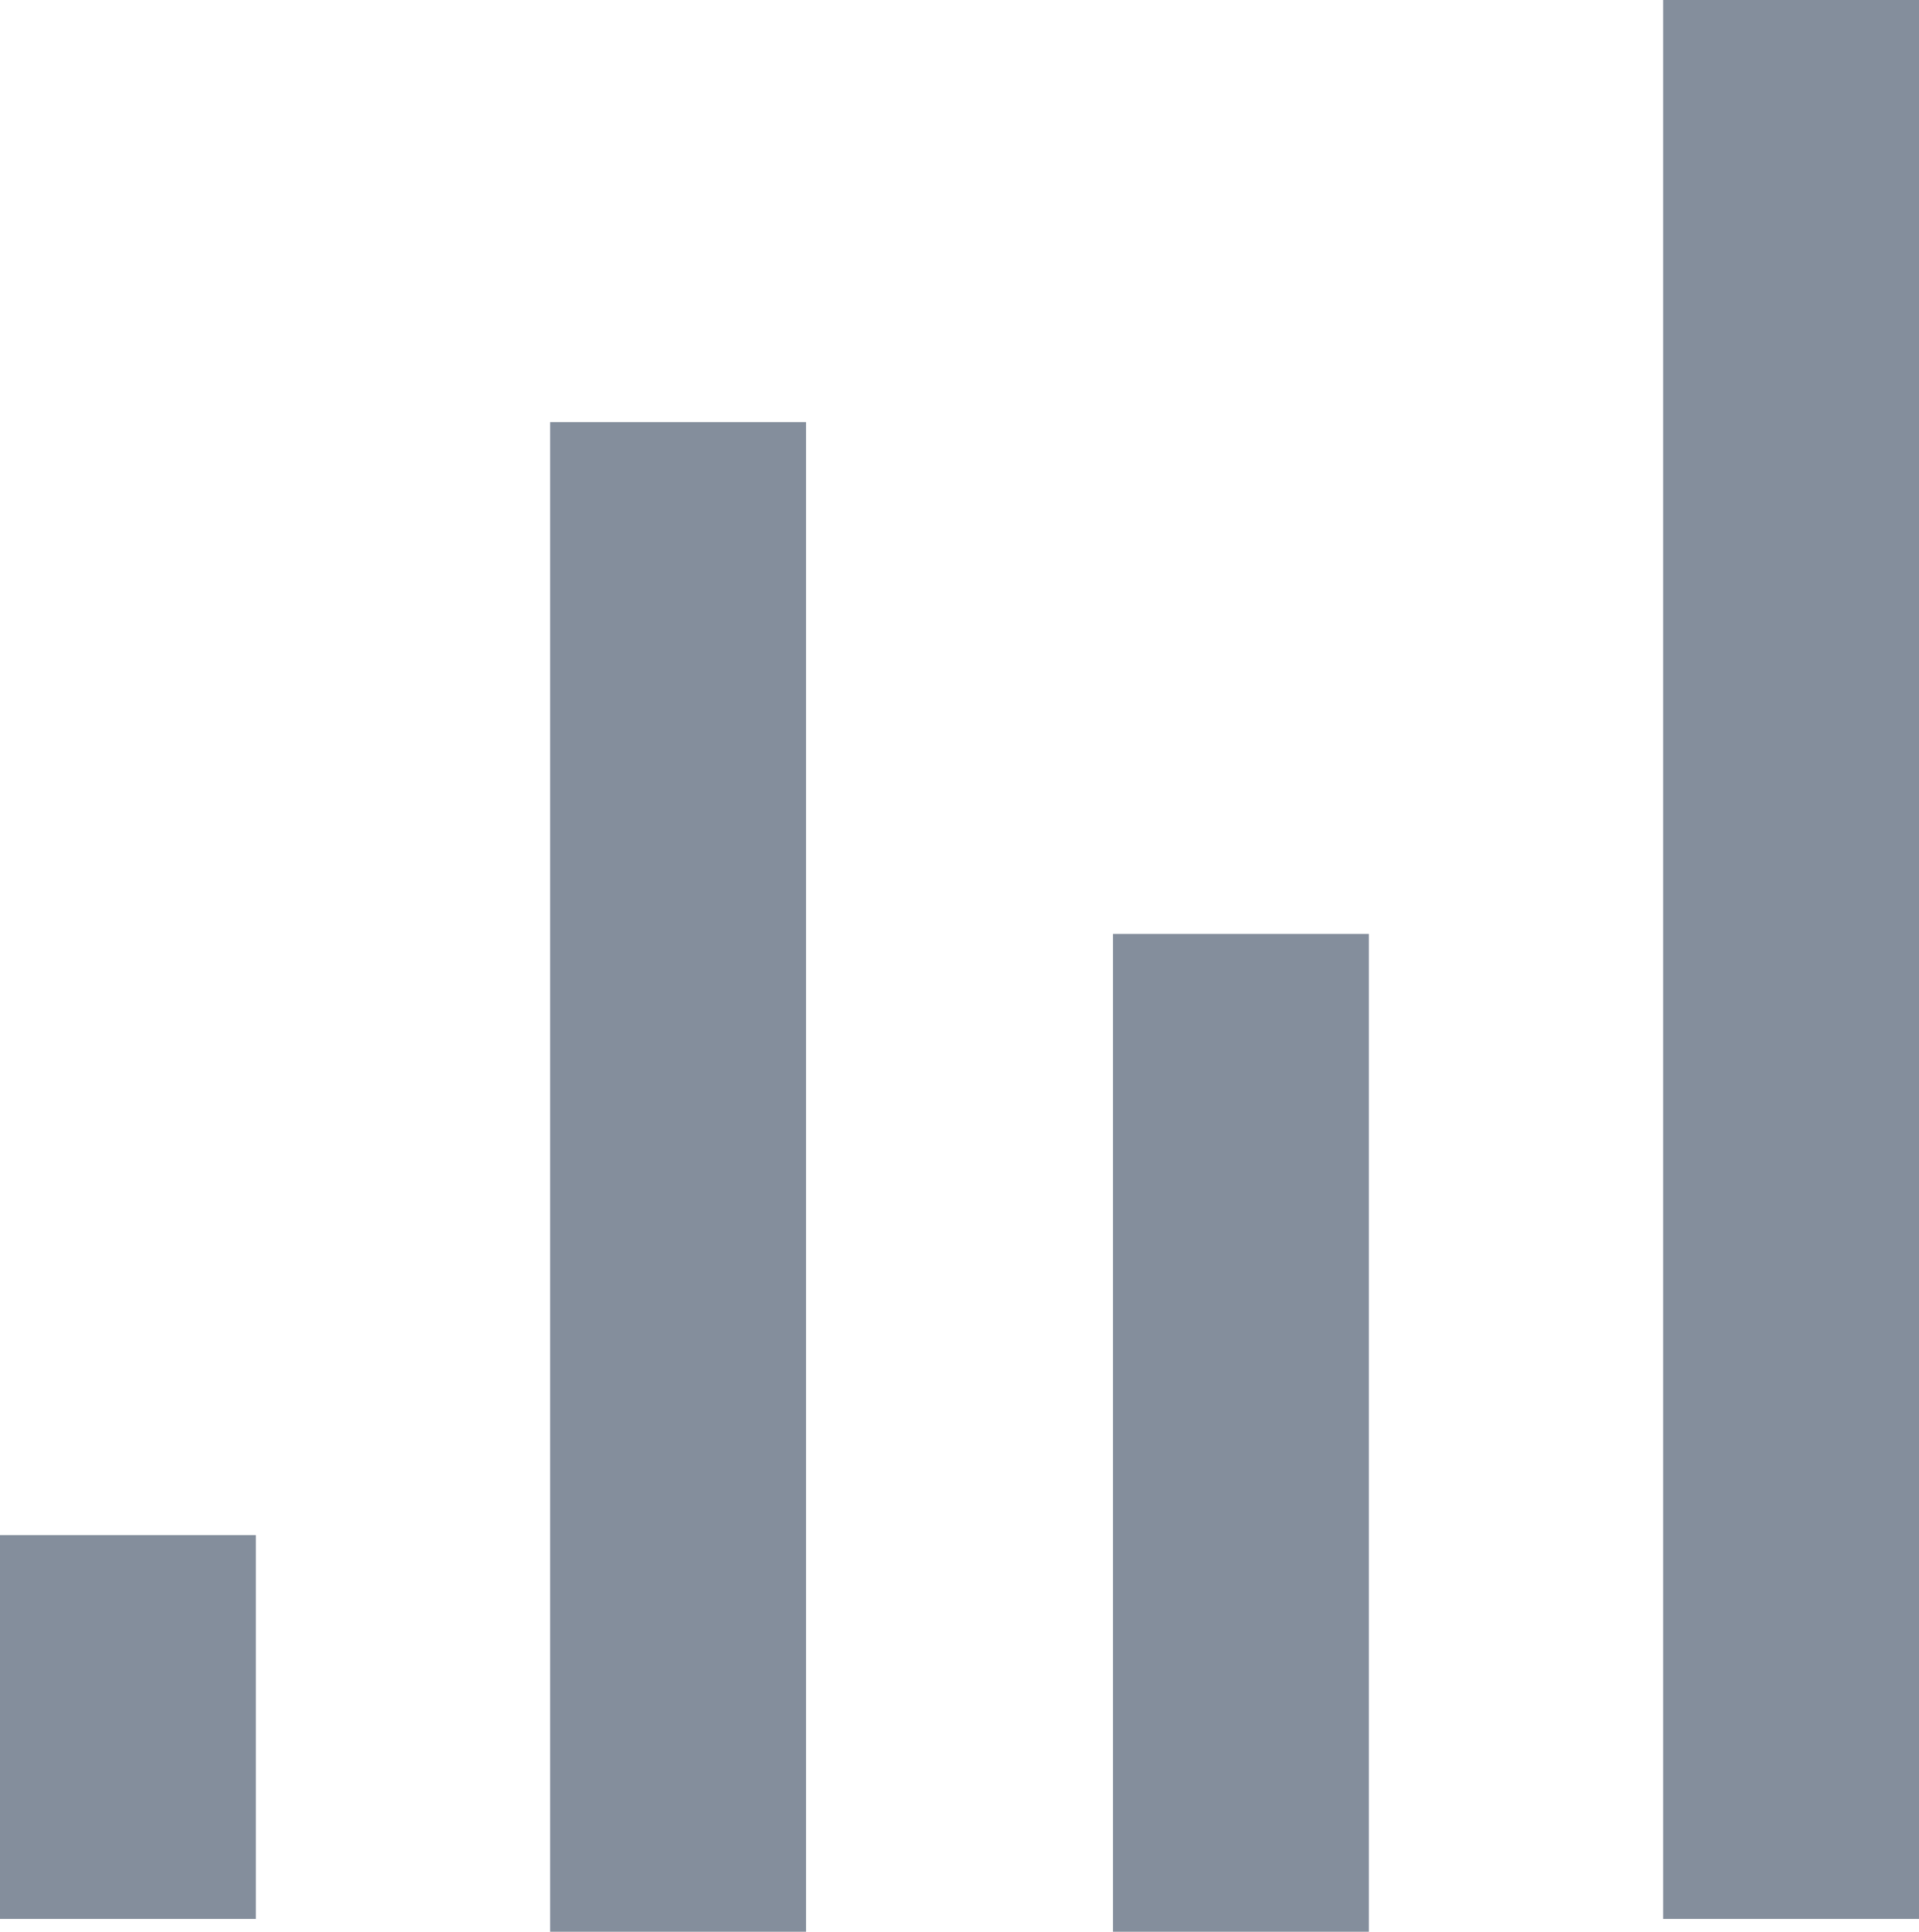 <svg xmlns="http://www.w3.org/2000/svg" width="15" height="15.1" viewBox="0 0 15 15.1">
  <g id="Group_8030" data-name="Group 8030" transform="translate(-155.5 -365.5)">
    <path id="Path_8735" data-name="Path 8735" d="M157.5,267.5h-2v3h2Zm13-12h-2v15h2Zm-4.3,7.3h-2v7.8h2Zm-4.4-4h-2v11.8h2Z" transform="translate(0 110)" fill="#848e9c"/>
  </g>
</svg>

